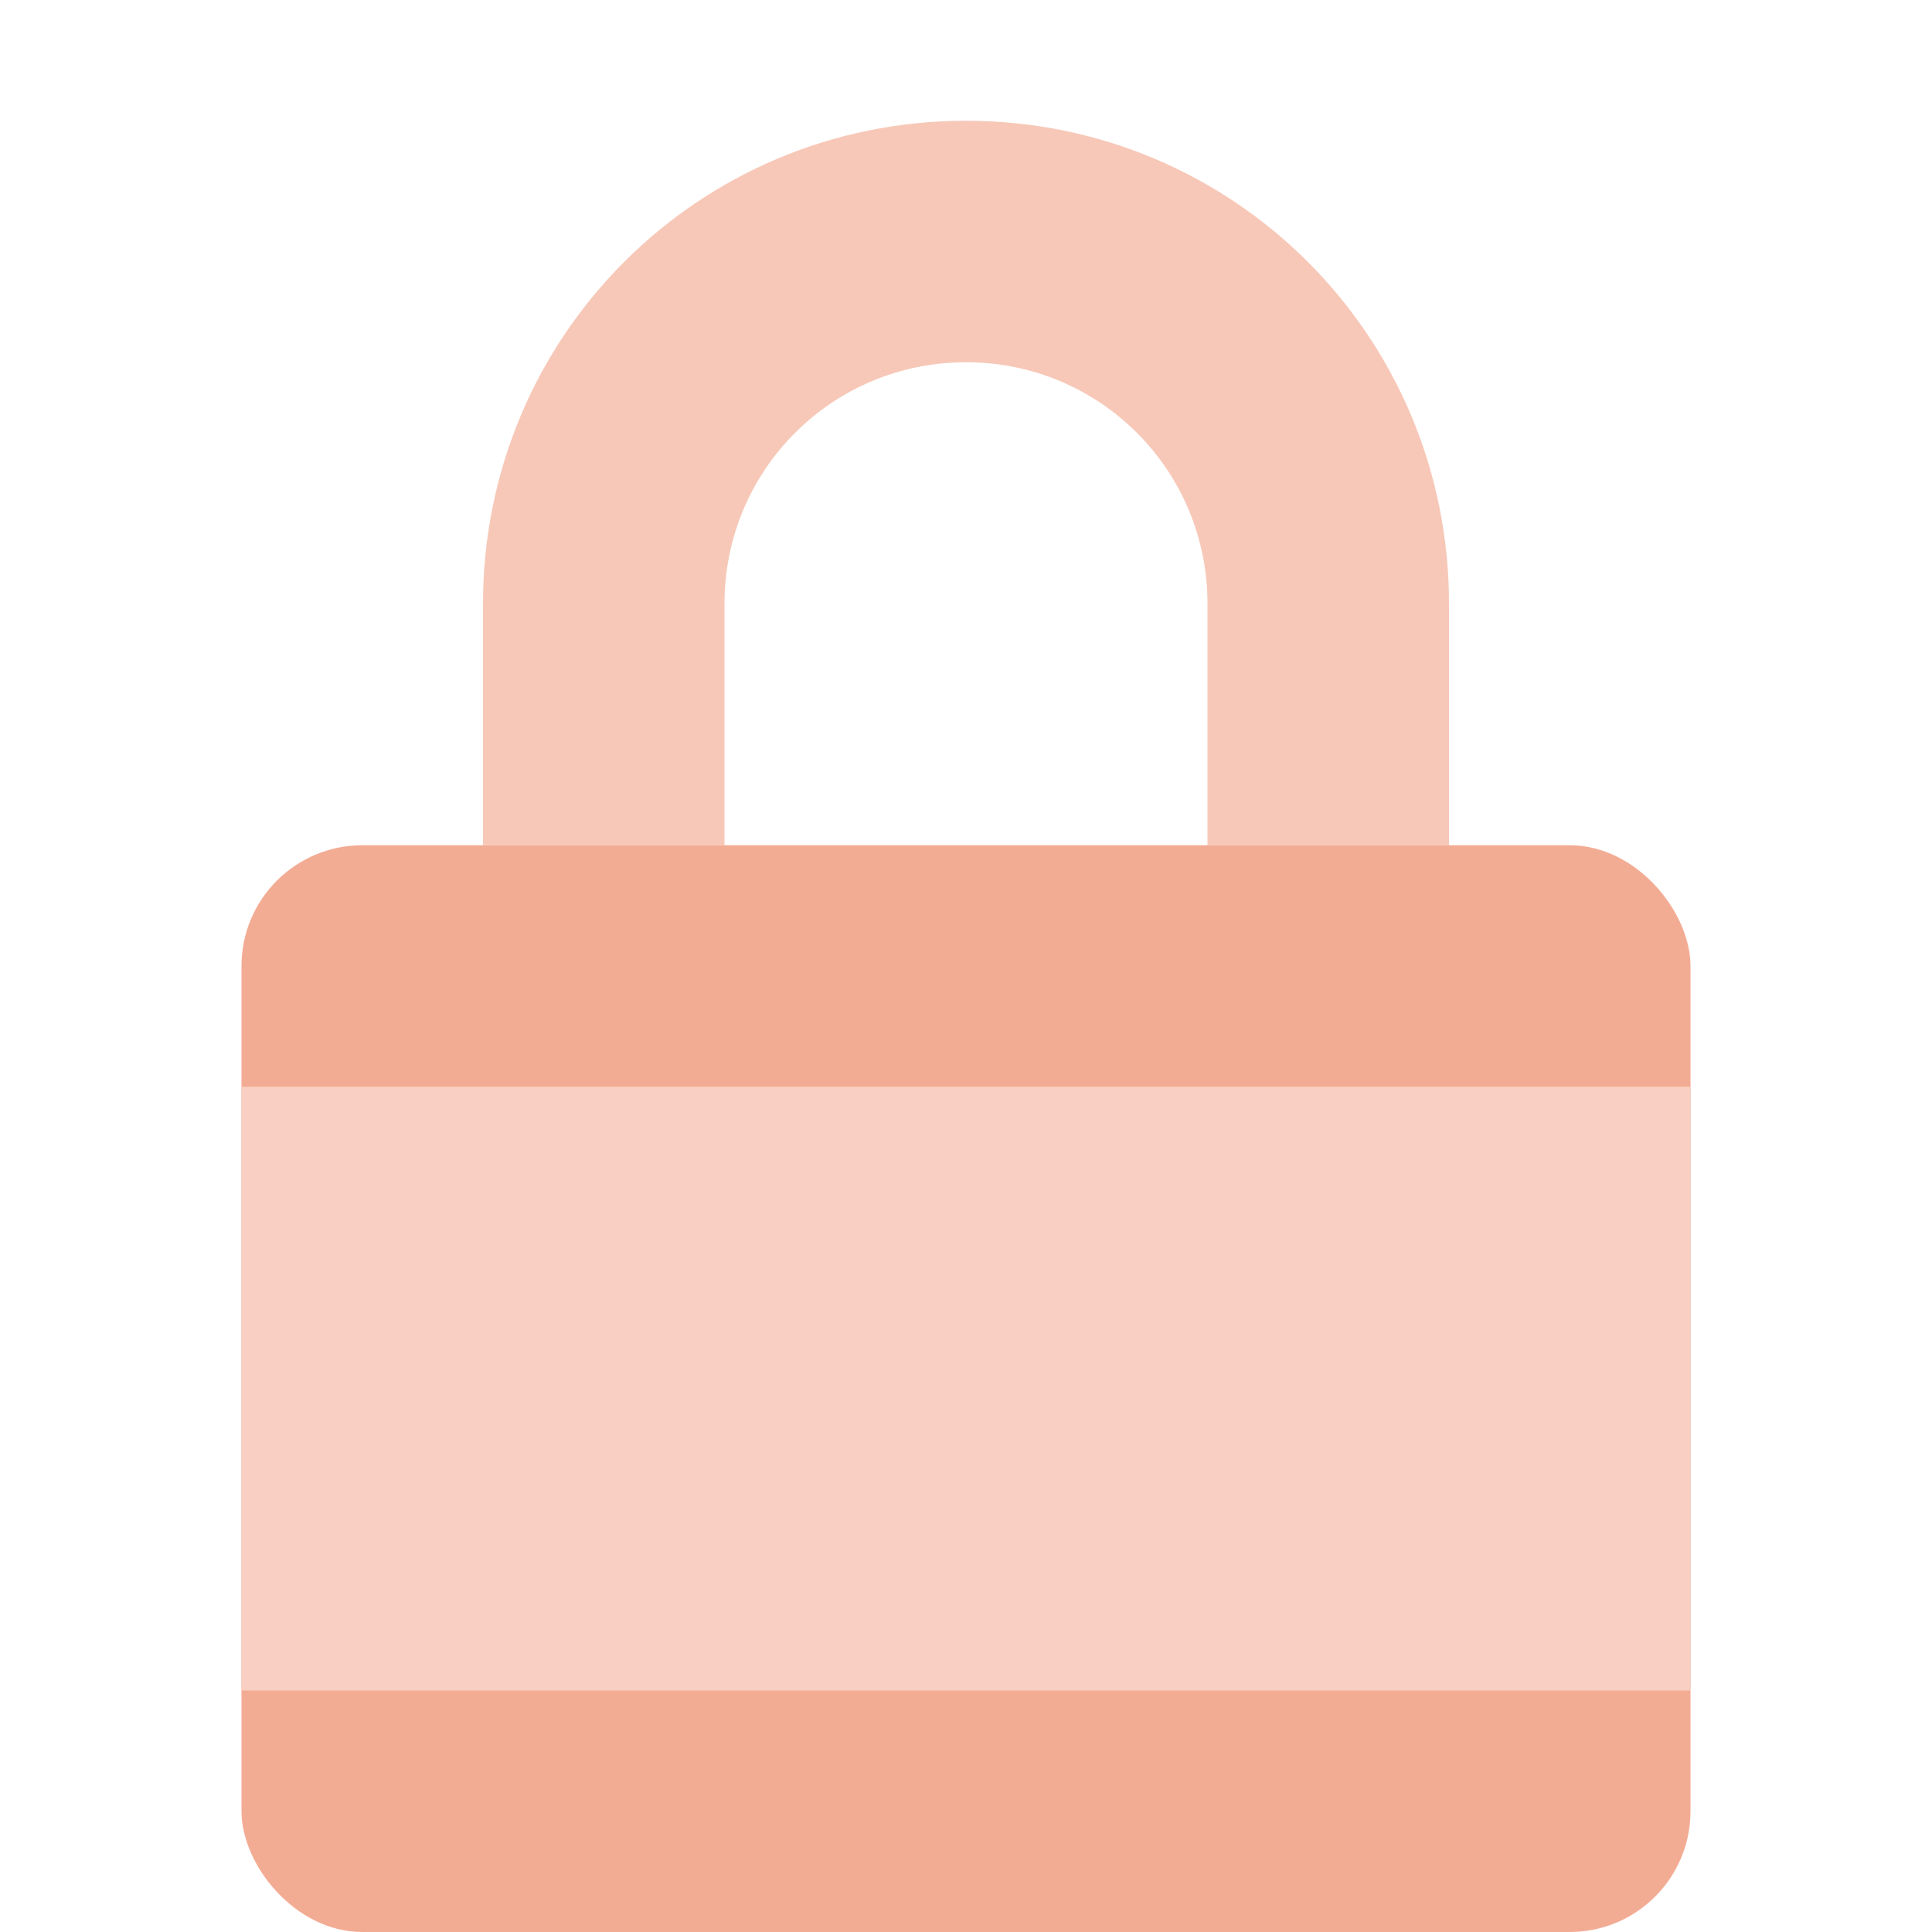 <svg xmlns="http://www.w3.org/2000/svg" width="16" height="16" version="1">
 <path style="fill:#f7c8b8" d="M 8,1 C 5.784,1 4,2.784 4,5 V 7 H 6 V 5 C 6,3.892 6.892,3 8,3 9.108,3 10,3.892 10,5 V 7 H 12 V 5 C 12,2.784 10.216,1 8,1 Z"/>
 <rect style="fill:#f3ac94" width="12" height="9" x="2" y="7" rx="1" ry="1"/>
 <rect style="fill:#f8cfc2" width="12" height="5" x="2" y="9" rx="0" ry="0"/>
</svg>
